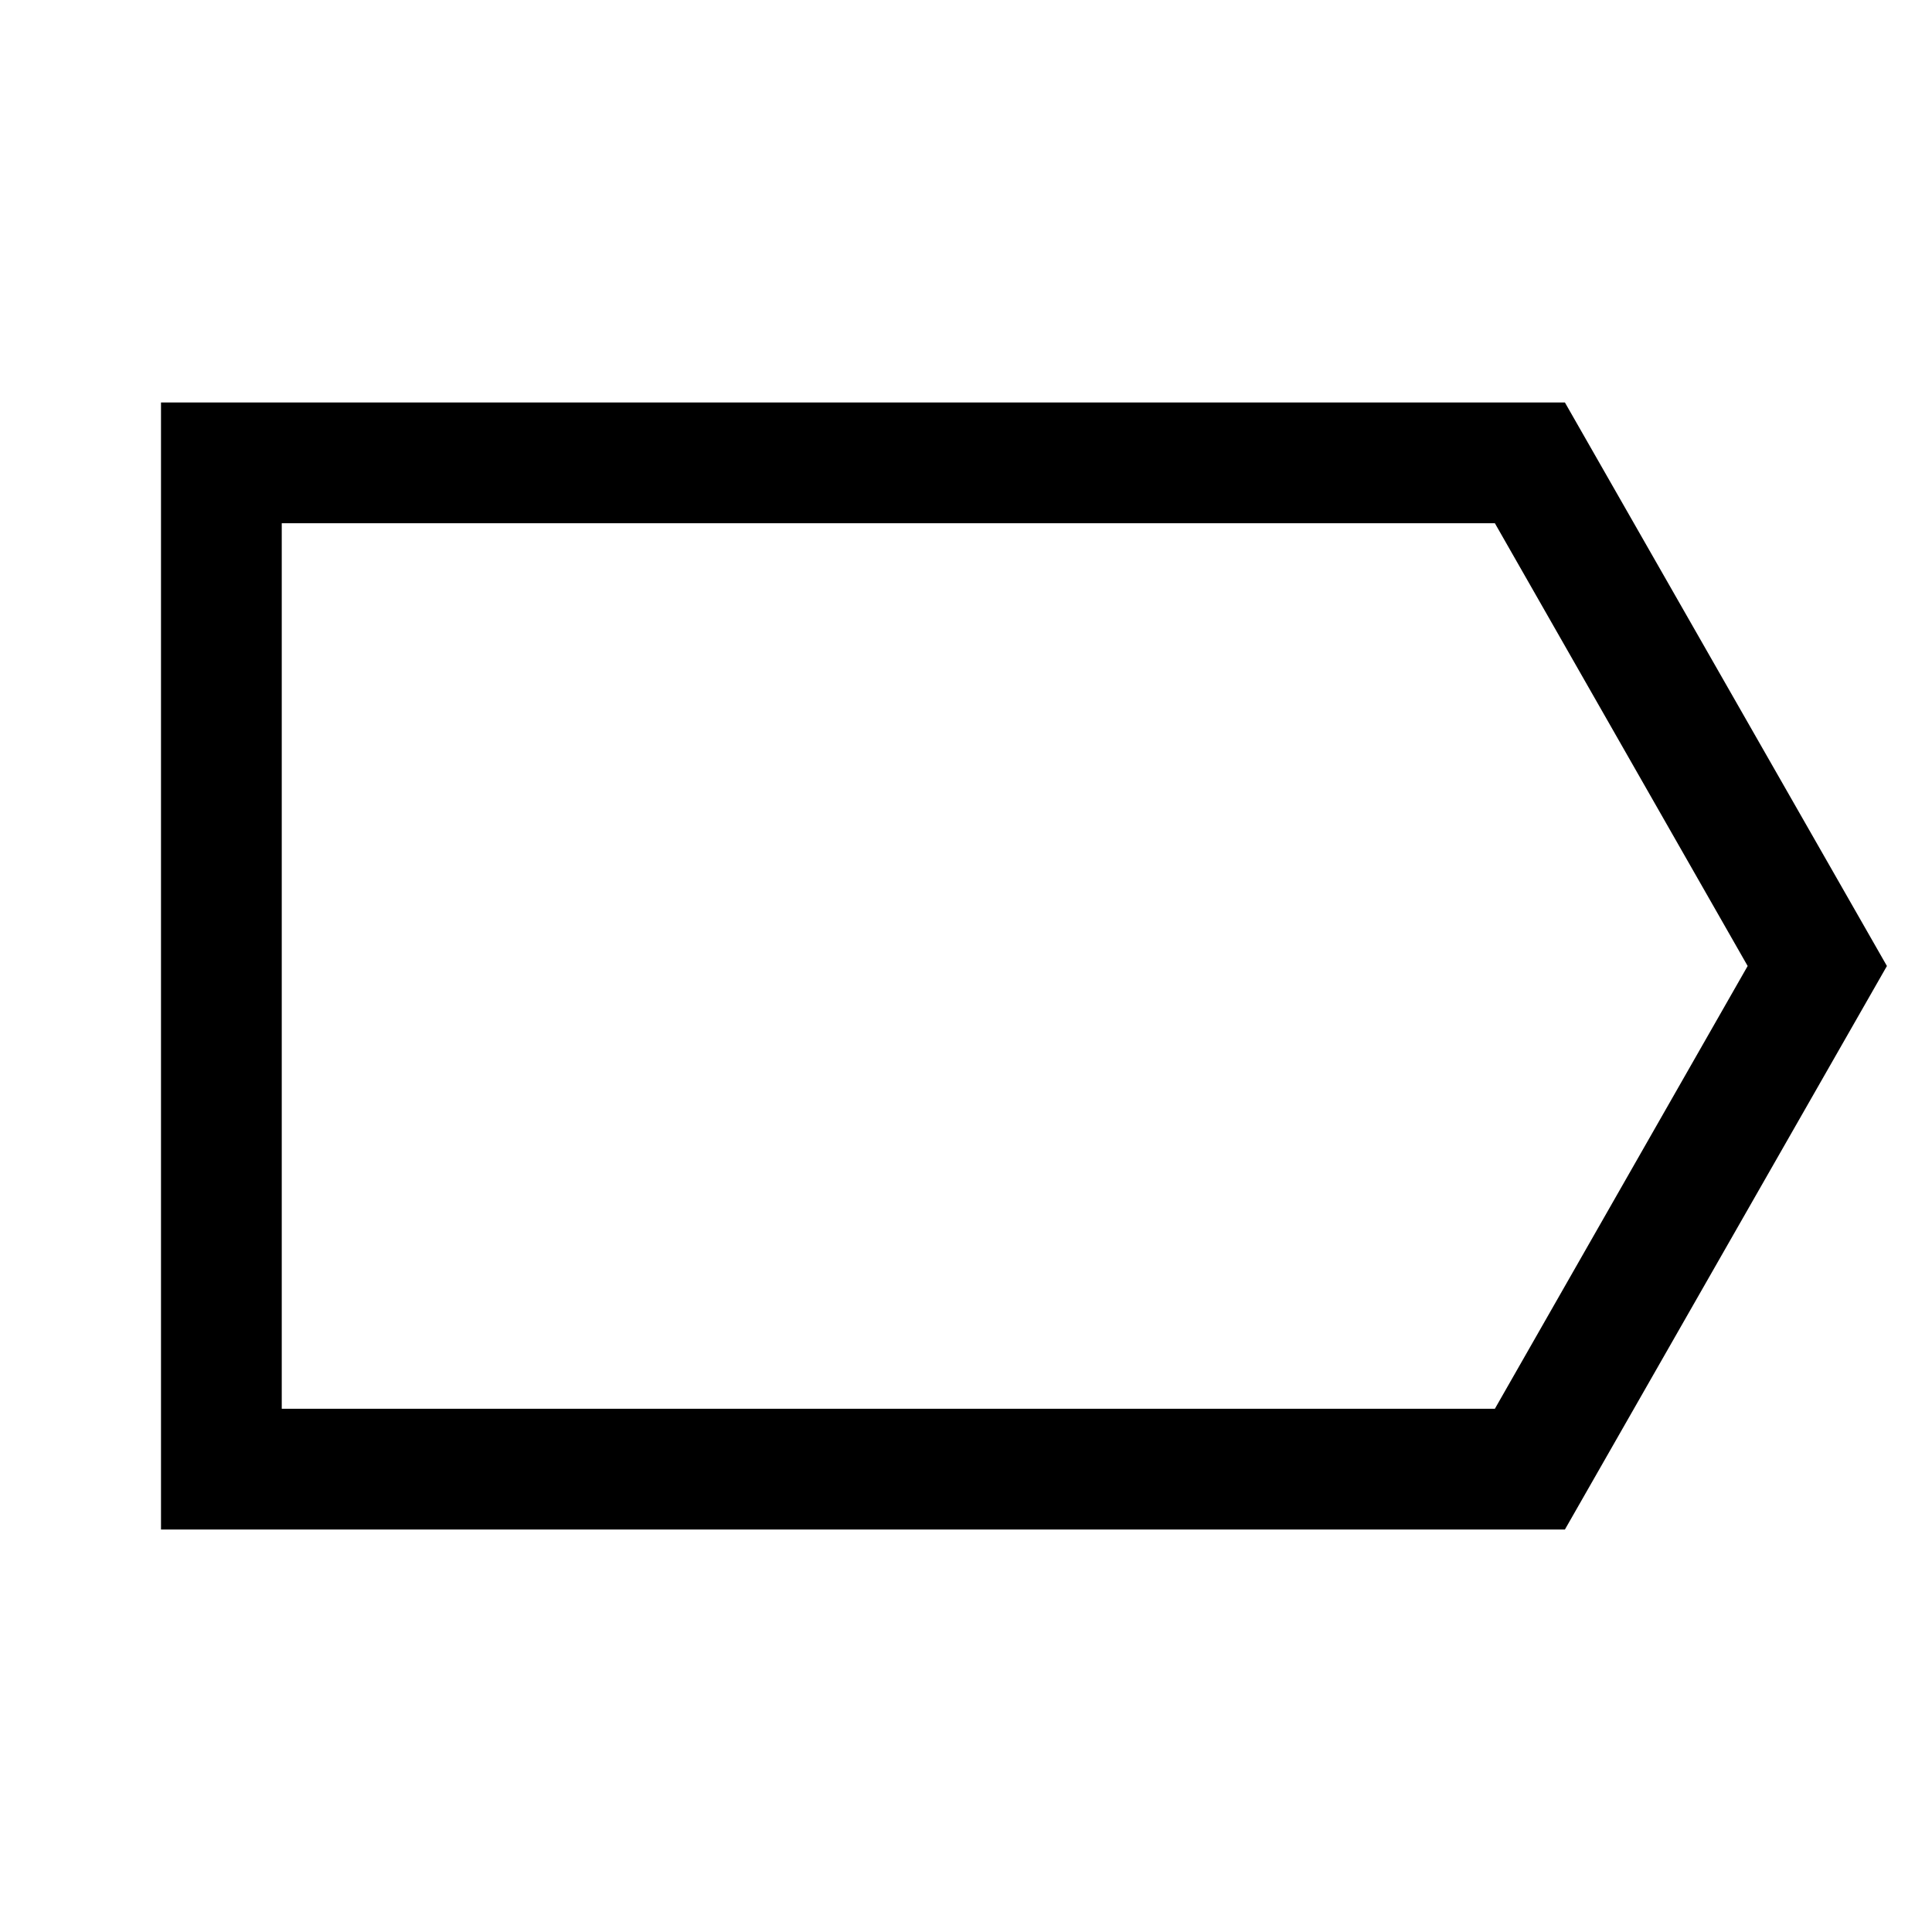 <svg id="Layer_1" data-name="Layer 1" xmlns="http://www.w3.org/2000/svg" viewBox="0 0 24 24"><title>iconoteka_label_m_s</title><path d="M18.57,6.5,21.71,12l-3.14,5.5H3.5V6.5H18.57M19.44,5H2V19H19.44l4-7-4-7Z"/></svg>